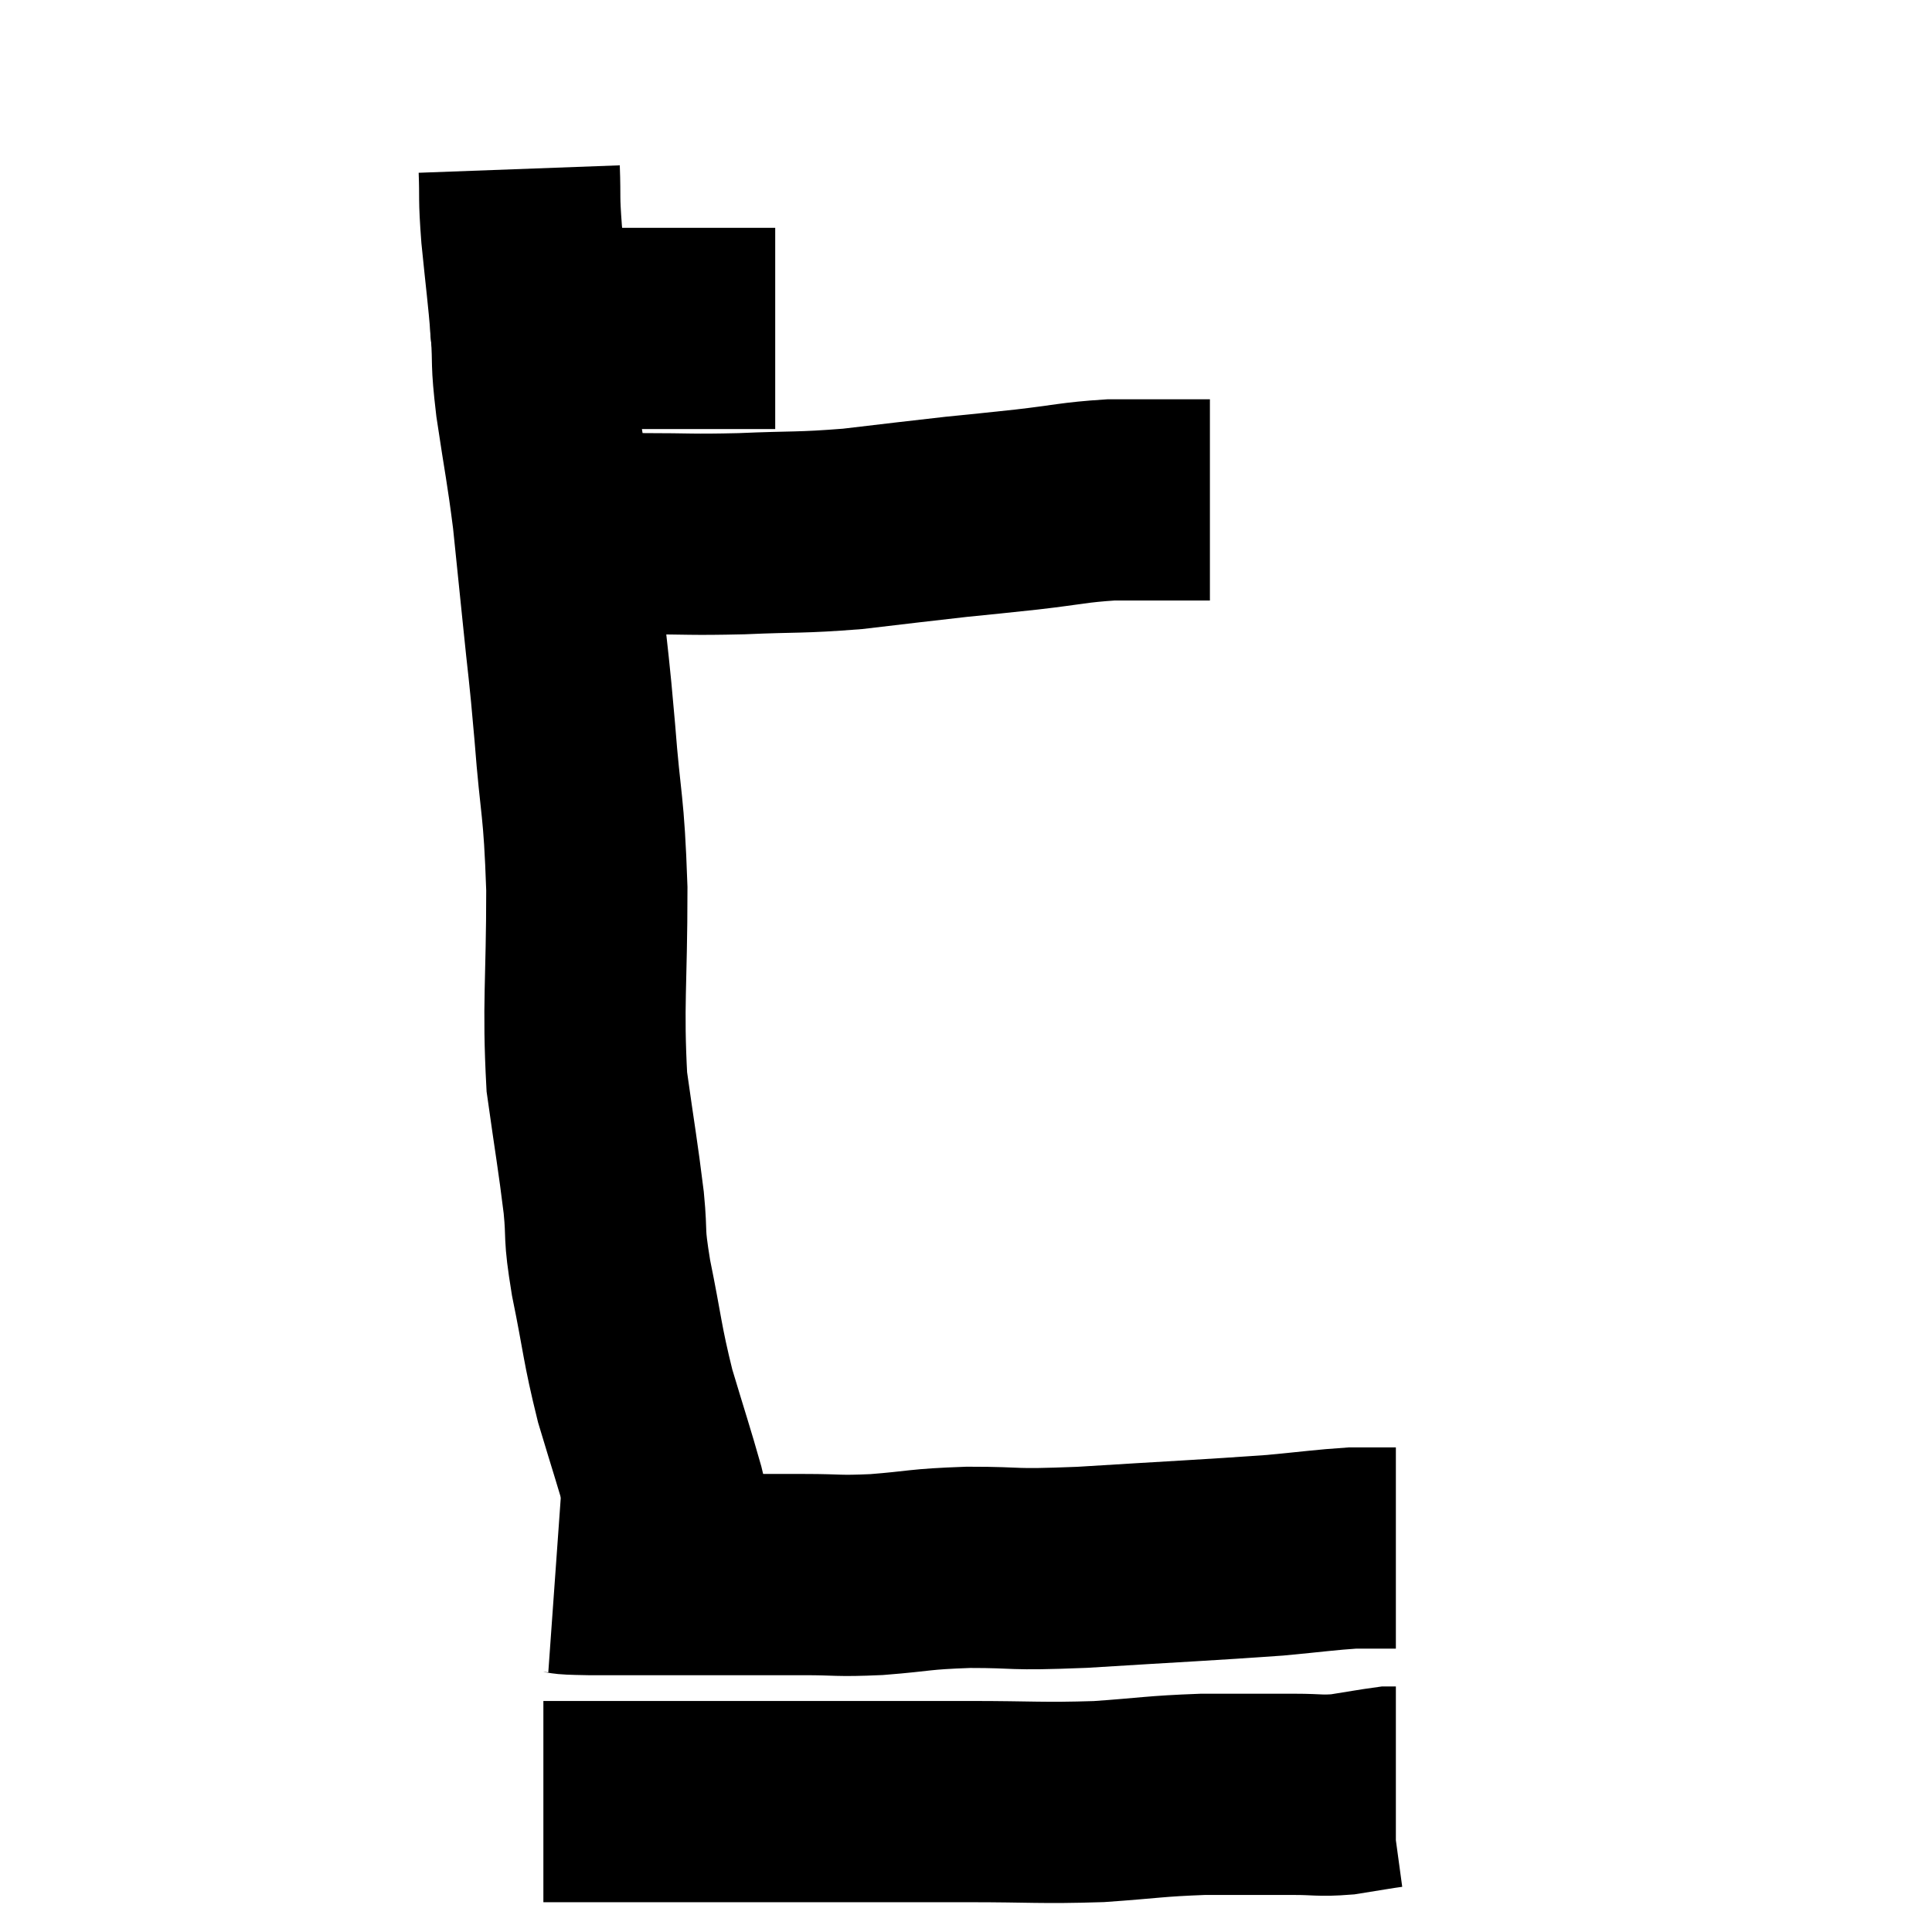 <svg width="48" height="48" viewBox="0 0 48 48" xmlns="http://www.w3.org/2000/svg"><path d="M 13.32 8.22 C 13.32 8.19, 13.32 8.175, 13.32 8.16 C 13.32 8.16, 13.32 8.16, 13.32 8.16 C 13.32 8.16, 13.02 8.16, 13.32 8.16 C 13.92 8.16, 13.755 8.16, 14.52 8.16 C 15.45 8.16, 15.405 8.16, 16.38 8.16 C 17.4 8.16, 17.775 8.16, 18.42 8.16 C 18.69 8.16, 18.75 8.16, 18.96 8.16 C 19.11 8.16, 19.185 8.16, 19.26 8.16 L 19.26 8.16" fill="none" stroke="black" stroke-width="5"></path><path d="M 12.9 4.2 C 12.93 5.01, 12.885 4.815, 12.96 5.82 C 13.08 7.02, 13.11 7.17, 13.2 8.22 C 13.26 9.12, 13.185 8.865, 13.32 10.02 C 13.53 11.43, 13.575 11.55, 13.74 12.84 C 13.86 14.01, 13.845 13.845, 13.98 15.18 C 14.13 16.68, 14.13 16.455, 14.28 18.18 C 14.43 20.13, 14.505 19.905, 14.58 22.08 C 14.58 24.48, 14.475 24.93, 14.58 26.88 C 14.79 28.38, 14.85 28.665, 15 29.88 C 15.09 30.81, 14.985 30.54, 15.18 31.74 C 15.48 33.21, 15.45 33.345, 15.78 34.68 C 16.14 35.88, 16.245 36.18, 16.5 37.08 C 16.65 37.68, 16.635 37.74, 16.8 38.28 C 16.98 38.76, 17.07 39, 17.16 39.24 L 17.16 39.24" fill="none" stroke="black" stroke-width="5"></path><path d="M 14.7 13.26 C 15.33 13.26, 15.03 13.26, 15.96 13.26 C 17.19 13.26, 17.115 13.29, 18.42 13.26 C 19.8 13.2, 19.845 13.245, 21.18 13.14 C 22.47 12.99, 22.68 12.96, 23.76 12.84 C 24.63 12.75, 24.54 12.765, 25.5 12.66 C 26.55 12.54, 26.67 12.48, 27.6 12.42 C 28.41 12.42, 28.635 12.42, 29.22 12.42 C 29.58 12.42, 29.73 12.42, 29.94 12.42 C 30 12.42, 30.03 12.42, 30.06 12.42 L 30.06 12.42" fill="none" stroke="black" stroke-width="5"></path><path d="M 13.8 39.06 C 14.22 39.09, 13.755 39.105, 14.64 39.12 C 15.99 39.12, 16.005 39.12, 17.34 39.12 C 18.66 39.12, 18.87 39.12, 19.98 39.12 C 20.88 39.12, 20.76 39.165, 21.78 39.12 C 22.92 39.03, 22.785 38.985, 24.06 38.94 C 25.47 38.94, 24.975 39.015, 26.88 38.94 C 29.28 38.79, 30 38.76, 31.68 38.64 C 32.64 38.55, 32.925 38.505, 33.6 38.46 C 33.99 38.46, 34.11 38.46, 34.38 38.46 L 34.68 38.46" fill="none" stroke="black" stroke-width="5"></path><path d="M 13.5 44.76 C 14.04 44.76, 13.335 44.76, 14.58 44.76 C 16.53 44.76, 16.68 44.76, 18.48 44.76 C 20.13 44.76, 20.385 44.76, 21.78 44.76 C 22.92 44.76, 22.68 44.76, 24.06 44.76 C 25.68 44.76, 25.845 44.805, 27.3 44.76 C 28.59 44.67, 28.665 44.625, 29.88 44.58 C 31.02 44.58, 31.29 44.58, 32.16 44.58 C 32.76 44.58, 32.775 44.625, 33.36 44.58 C 33.93 44.49, 34.17 44.445, 34.5 44.4 L 34.68 44.4" fill="none" stroke="black" stroke-width="5"></path></svg>